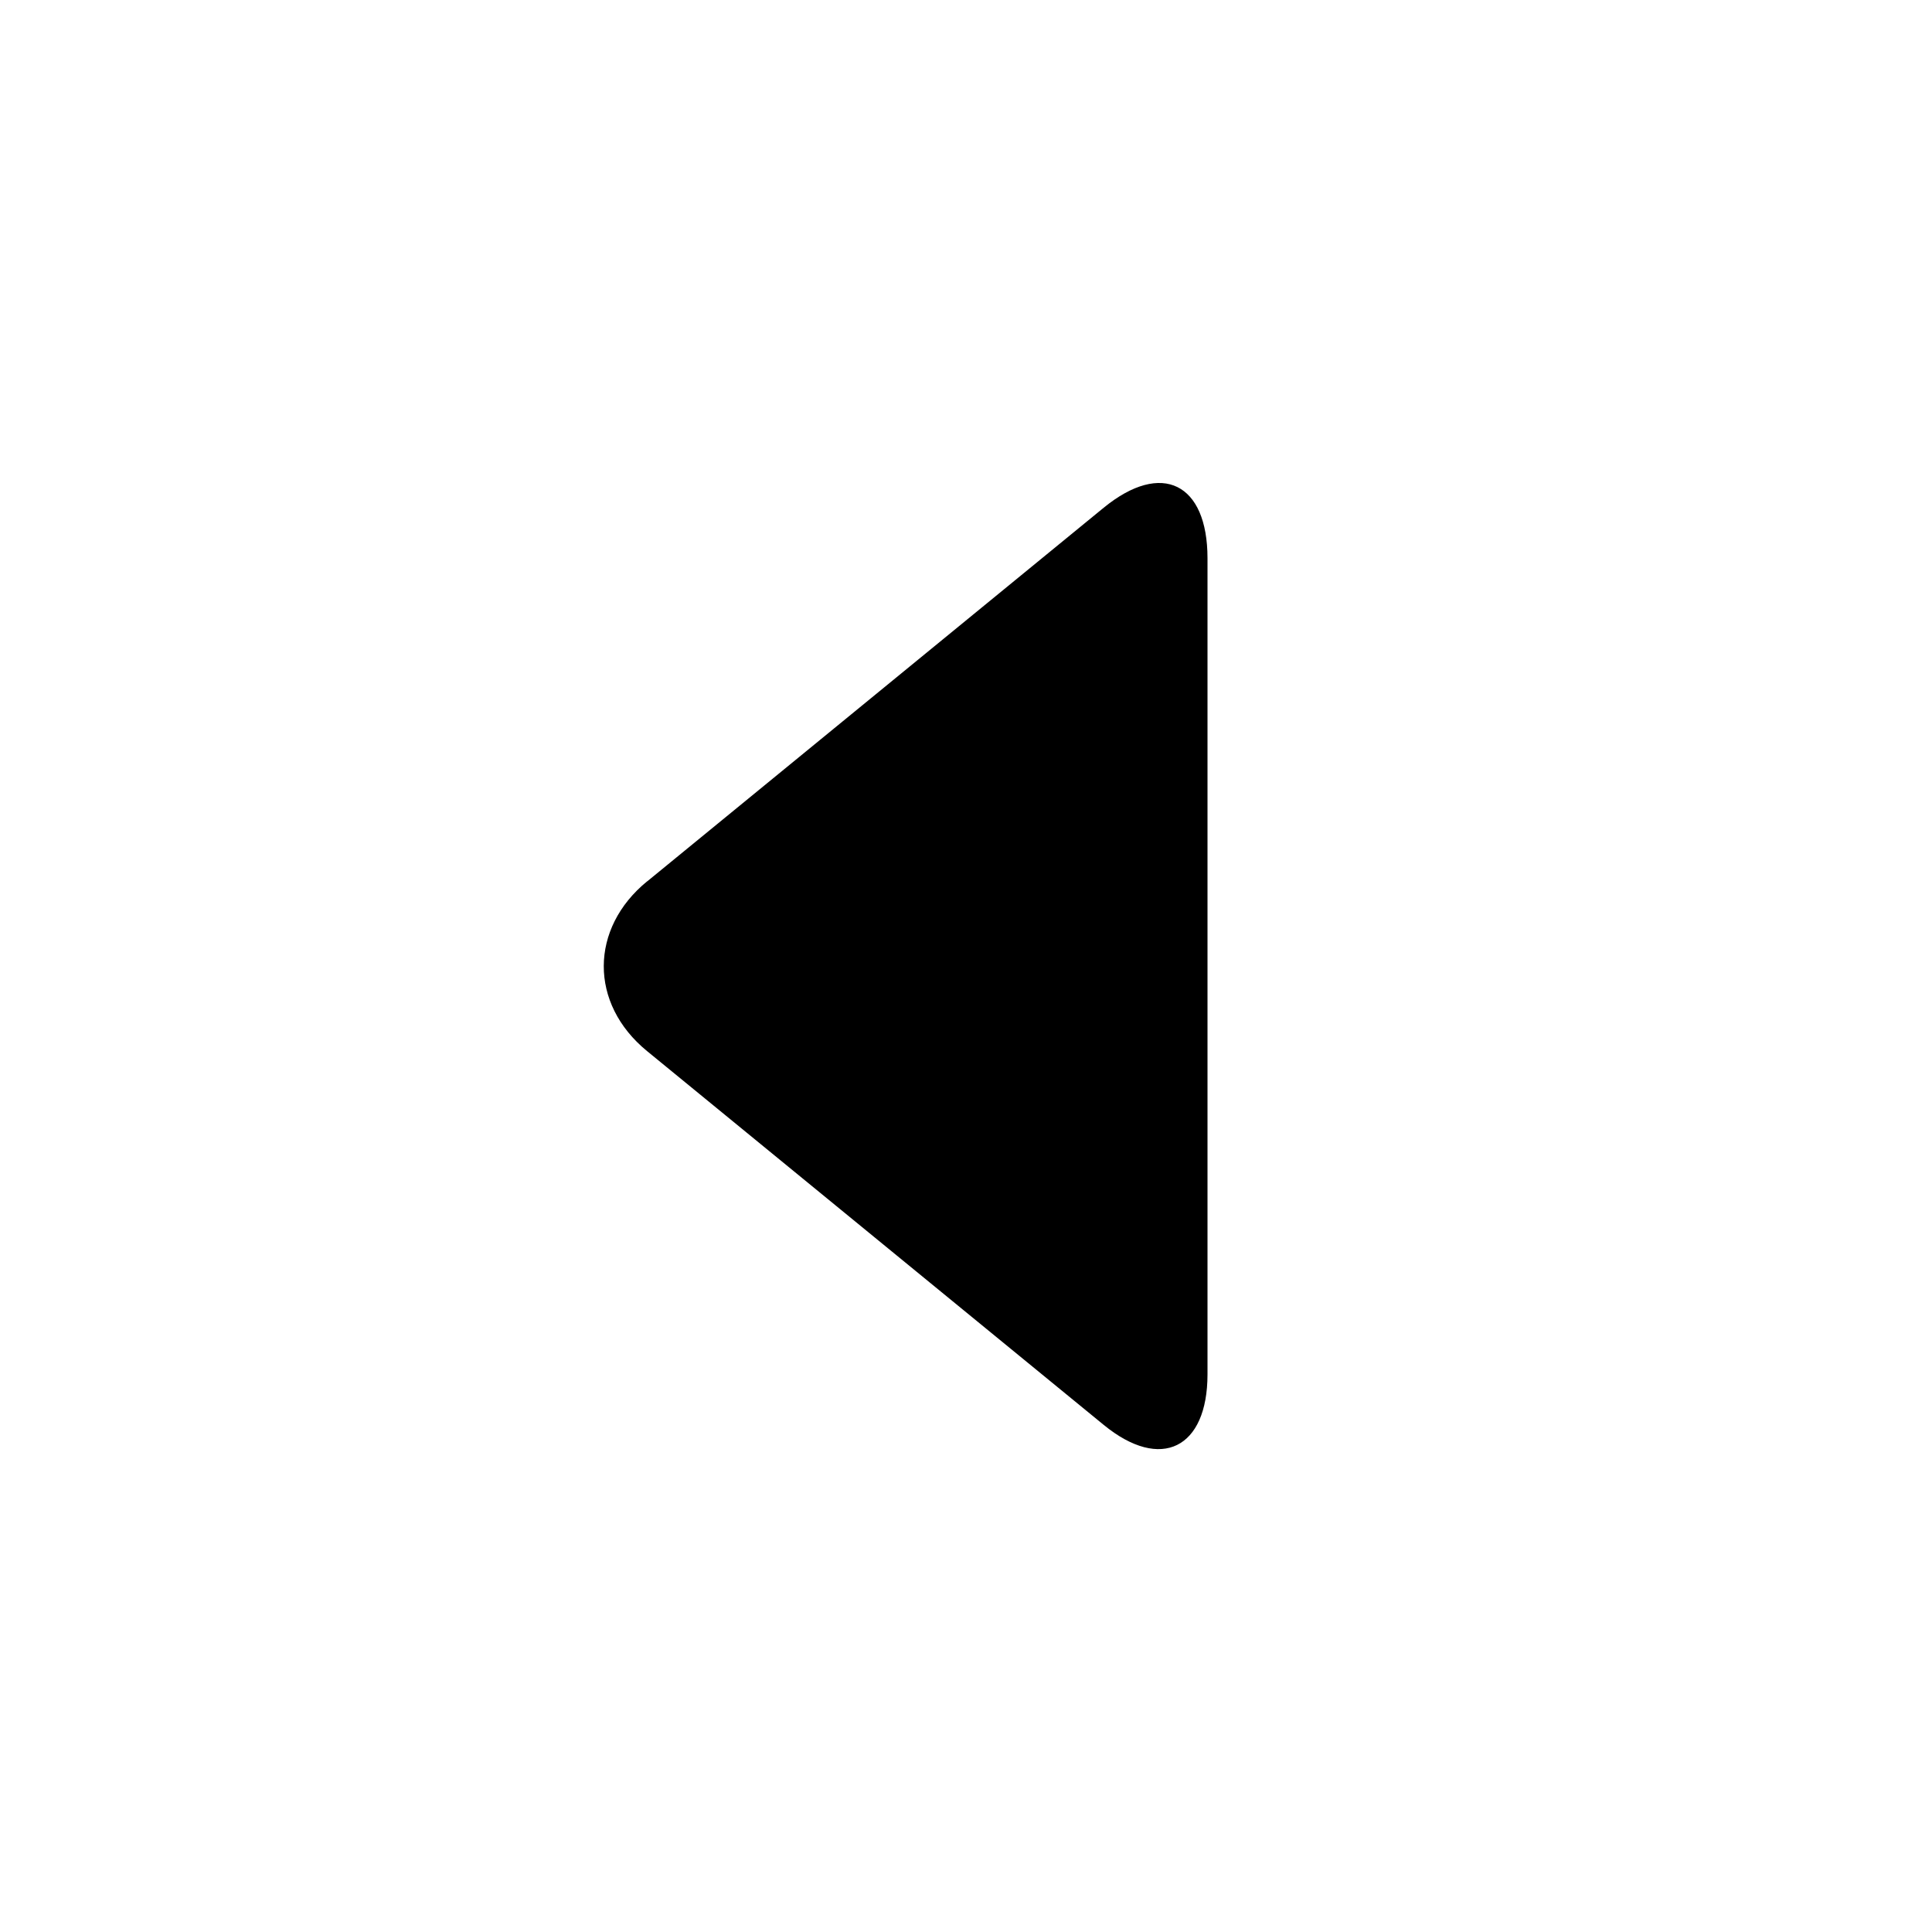 <svg xmlns="http://www.w3.org/2000/svg" viewBox="0 0 16 16"><g id="small-chevron-left"><path id="base-1" d="M5.359 7.299c-.475.388-.482 1.012 0 1.406L9.14 11.8c.475.389.86.194.86-.418V4.623c0-.62-.378-.812-.86-.418L5.36 7.299z"/></g></svg>